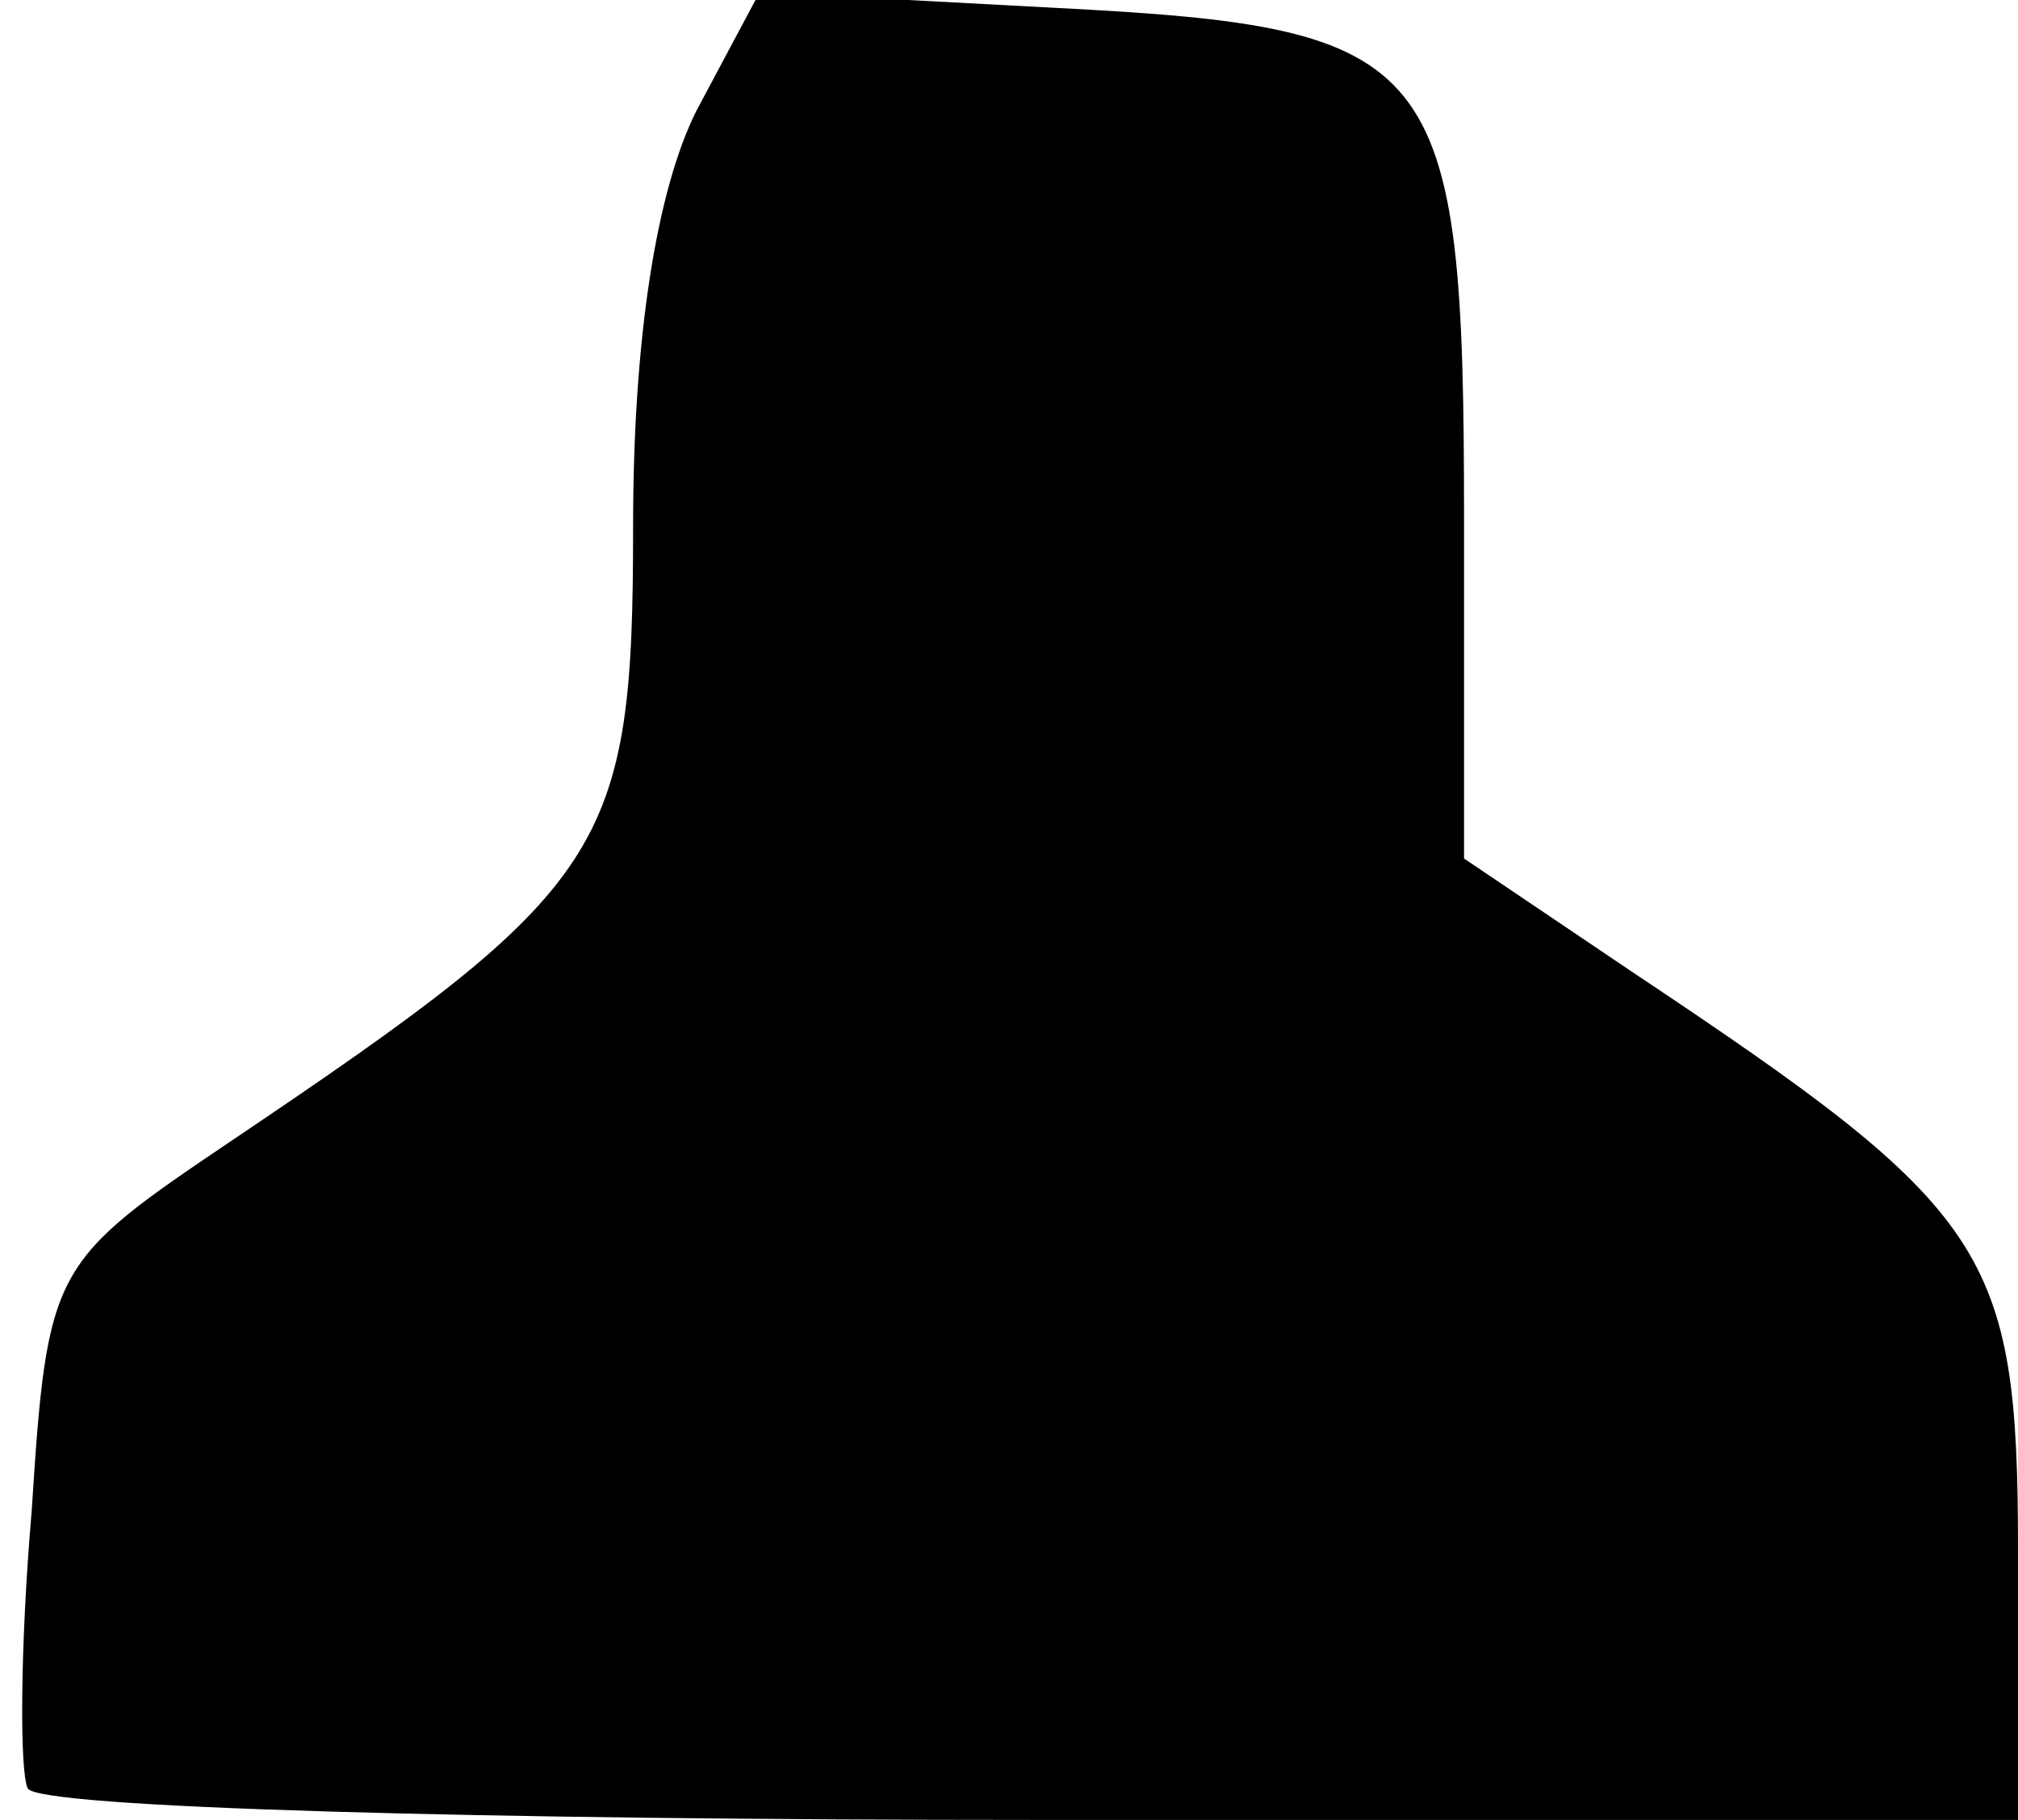<?xml version="1.0" standalone="no"?>
<!DOCTYPE svg PUBLIC "-//W3C//DTD SVG 20010904//EN"
 "http://www.w3.org/TR/2001/REC-SVG-20010904/DTD/svg10.dtd">
<svg version="1.0" xmlns="http://www.w3.org/2000/svg"
 width="51pt" height="46pt" viewBox="0 0 51 46"
 preserveAspectRatio="xMidYMid meet">
<g transform="translate(0,46) scale(0.1,-0.1)"
fill="#000000" stroke="none">
<path fill="#000000" stroke="none" d="M176 432 c-10 -20 -16 -57 -16 -105 0
-82 -6 -91 -101 -155 -46 -31 -47 -32 -51 -94 -3 -35 -3 -66 -1 -70 2 -5 116
-8 254 -8 l249 0 0 68 c0 76 -7 86 -97 146 l-43 29 0 86 c0 117 -6 124 -103
129 l-75 4 -16 -30z"/>
</g>
</svg>
